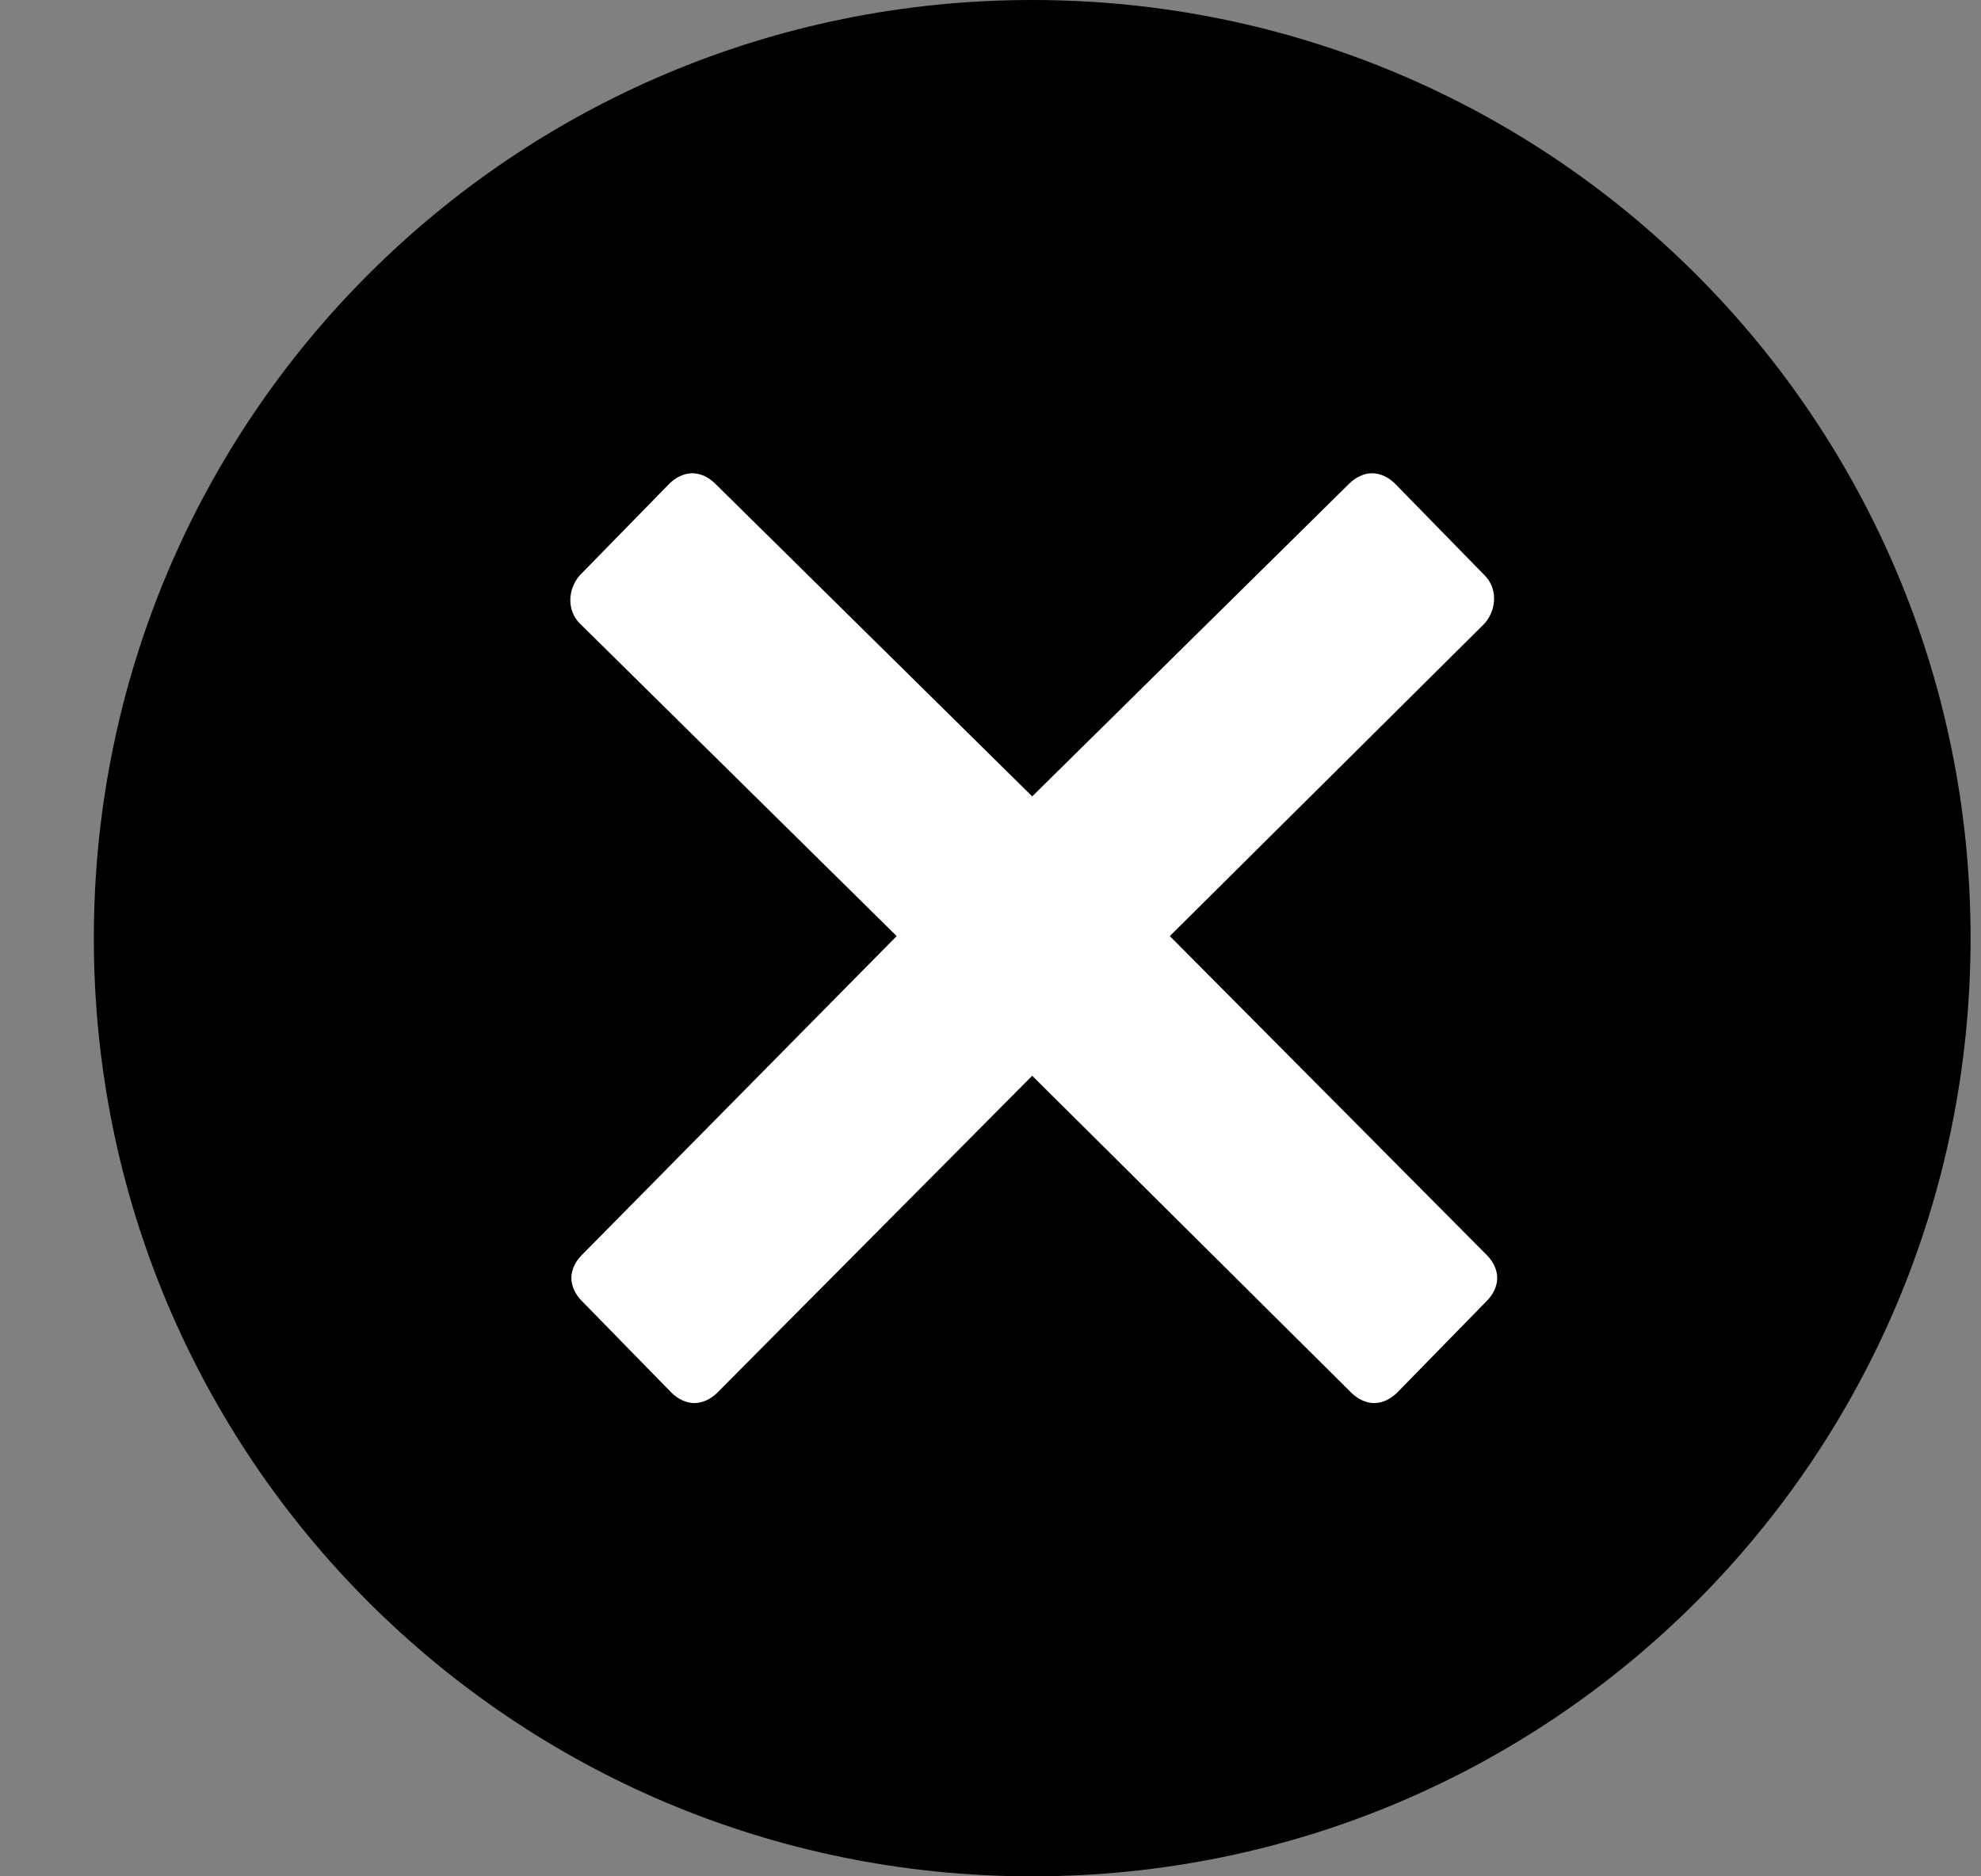 <?xml version="1.0" encoding="UTF-8" standalone="no"?>
<svg width="19px" height="18px" viewBox="0 0 19 18" version="1.1" xmlns="http://www.w3.org/2000/svg">
    <rect x="0" y="0" width="19" height="18" fill="#808080" stroke="none"/>
    <title>close</title>
    <g stroke="none" stroke-width="1" fill="none" fill-rule="evenodd">
        <g id="close">
            <path d="M9.9,0 C4.92,0 0.9,4.02 0.9,9 C0.9,13.98 4.92,18 9.9,18 C14.88,18 18.9,13.98 18.9,9 C18.9,4.02 14.88,0 9.9,0 L9.9,0 Z" fill="#000000" ></path>
            <path d="M14.26,12.04 C14.32,12.1 14.36,12.18 14.36,12.26 C14.36,12.34 14.32,12.42 14.26,12.48 L13.4,13.36 C13.34,13.42 13.26,13.46 13.18,13.46 C13.1,13.46 13.02,13.42 12.96,13.36 L9.9,10.32 L6.88,13.36 C6.82,13.42 6.74,13.46 6.66,13.46 C6.58,13.46 6.5,13.42 6.44,13.36 L5.58,12.48 C5.52,12.42 5.48,12.34 5.48,12.26 C5.48,12.18 5.52,12.1 5.58,12.04 L8.6,8.98 L5.56,5.98 C5.44,5.86 5.44,5.66 5.56,5.52 L6.42,4.64 C6.48,4.58 6.56,4.54 6.64,4.54 C6.72,4.54 6.8,4.58 6.86,4.64 L9.9,7.64 L12.94,4.64 C13,4.58 13.08,4.54 13.16,4.54 C13.24,4.54 13.32,4.58 13.38,4.64 L14.24,5.52 C14.36,5.64 14.36,5.84 14.24,5.98 L11.22,8.98 L14.26,12.04 L14.26,12.04 Z" fill="#FFFFFF"></path>
        </g>
    </g>
</svg>